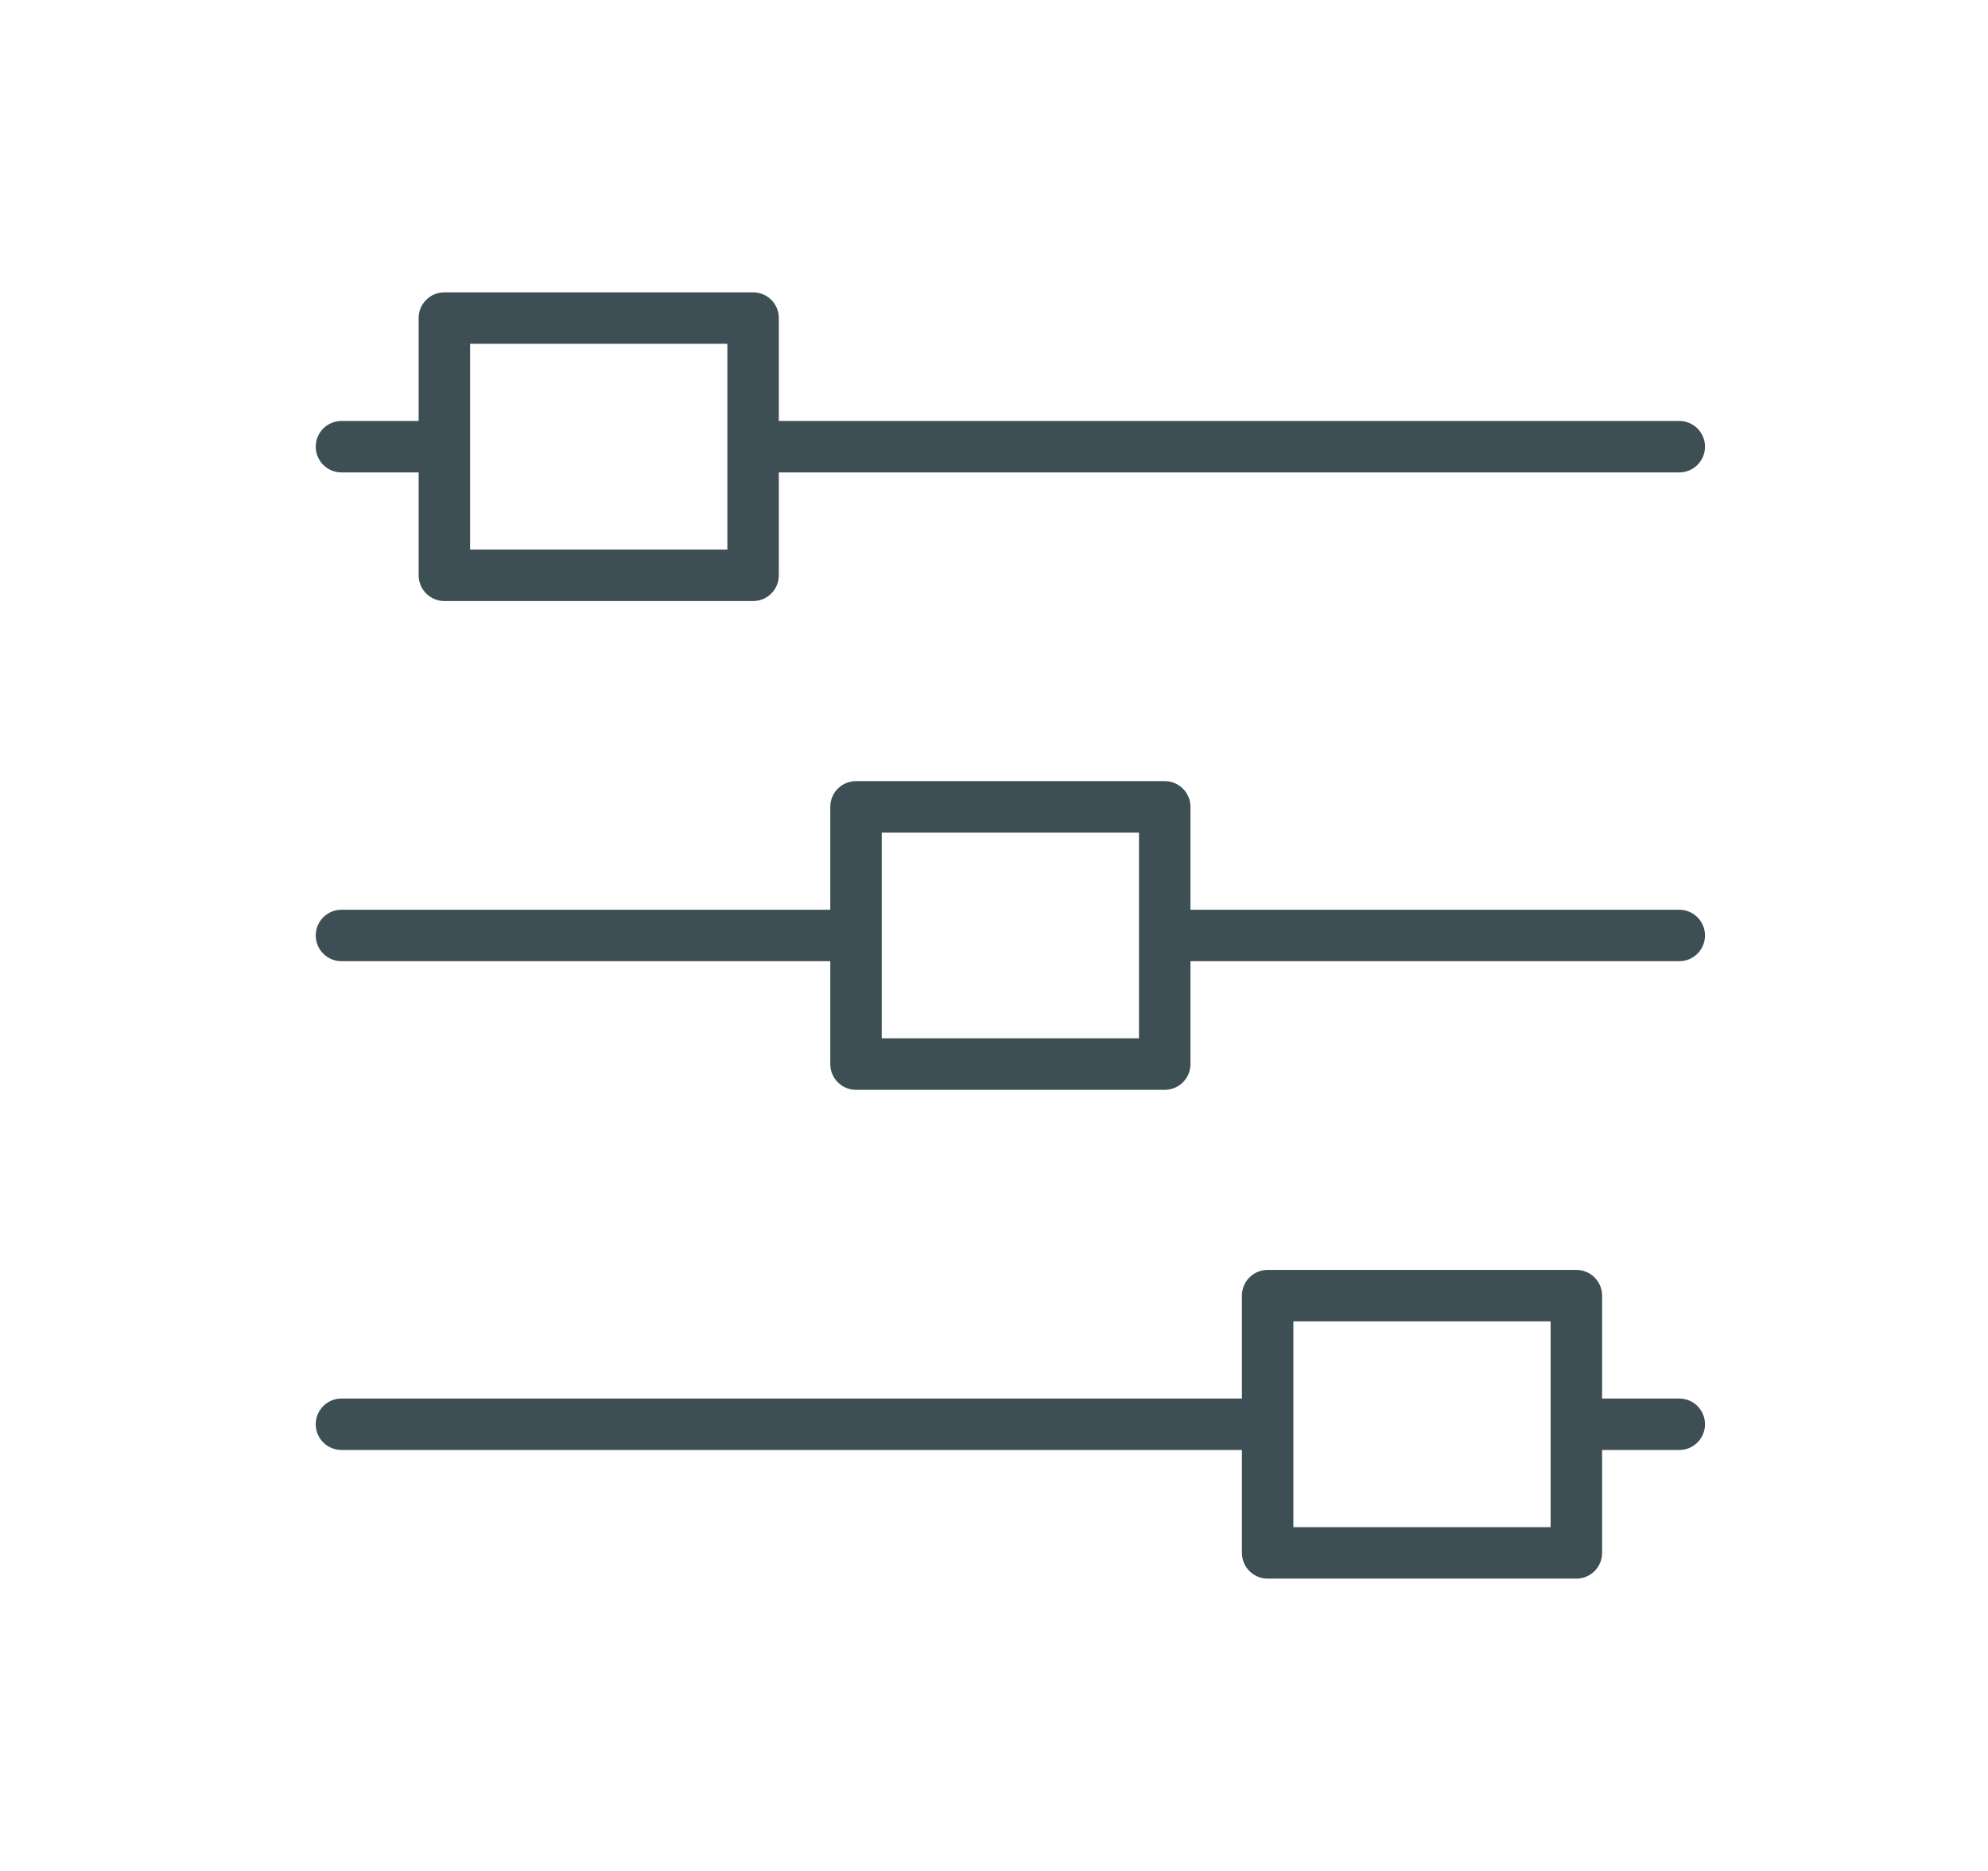 <svg width="34" height="32" viewBox="0 0 34 32" fill="none" xmlns="http://www.w3.org/2000/svg">
<path fill-rule="evenodd" clip-rule="evenodd" d="M7.16 8.08H5.84C5.597 8.08 5.4 7.883 5.4 7.64C5.4 7.397 5.597 7.2 5.84 7.2H7.16V5.44C7.16 5.197 7.357 5 7.6 5H12.88C13.123 5 13.32 5.197 13.32 5.44V7.2H28.72C28.963 7.2 29.16 7.397 29.16 7.64C29.16 7.883 28.963 8.08 28.72 8.08H13.32V9.84C13.32 10.083 13.123 10.28 12.88 10.28H7.6C7.357 10.28 7.16 10.083 7.16 9.84V8.08ZM28.72 15.56H20.36V13.8C20.36 13.557 20.163 13.36 19.92 13.36H14.64C14.397 13.36 14.2 13.557 14.2 13.8V15.56H5.84C5.597 15.56 5.4 15.757 5.4 16C5.4 16.243 5.597 16.44 5.84 16.44H14.2V18.2C14.2 18.443 14.397 18.64 14.64 18.64H19.92C20.163 18.64 20.36 18.443 20.36 18.2V16.44H28.72C28.963 16.44 29.16 16.243 29.16 16C29.16 15.757 28.963 15.56 28.72 15.56ZM19.48 17.76H15.08V14.24H19.48V17.76ZM27.4 23.92H28.72C28.963 23.92 29.16 24.117 29.16 24.36C29.16 24.603 28.963 24.8 28.72 24.8H27.4V26.56C27.4 26.803 27.203 27 26.96 27H21.68C21.437 27 21.24 26.803 21.24 26.56V24.8H5.84C5.597 24.8 5.4 24.603 5.4 24.36C5.4 24.117 5.597 23.92 5.84 23.92H21.24V22.16C21.24 21.917 21.437 21.72 21.68 21.72H26.96C27.203 21.72 27.4 21.917 27.4 22.16V23.92ZM22.12 26.12H26.52V22.6H22.12V26.12ZM12.44 5.88H8.04V9.4H12.44V5.88Z" fill="#3D4E54"/>
</svg>
